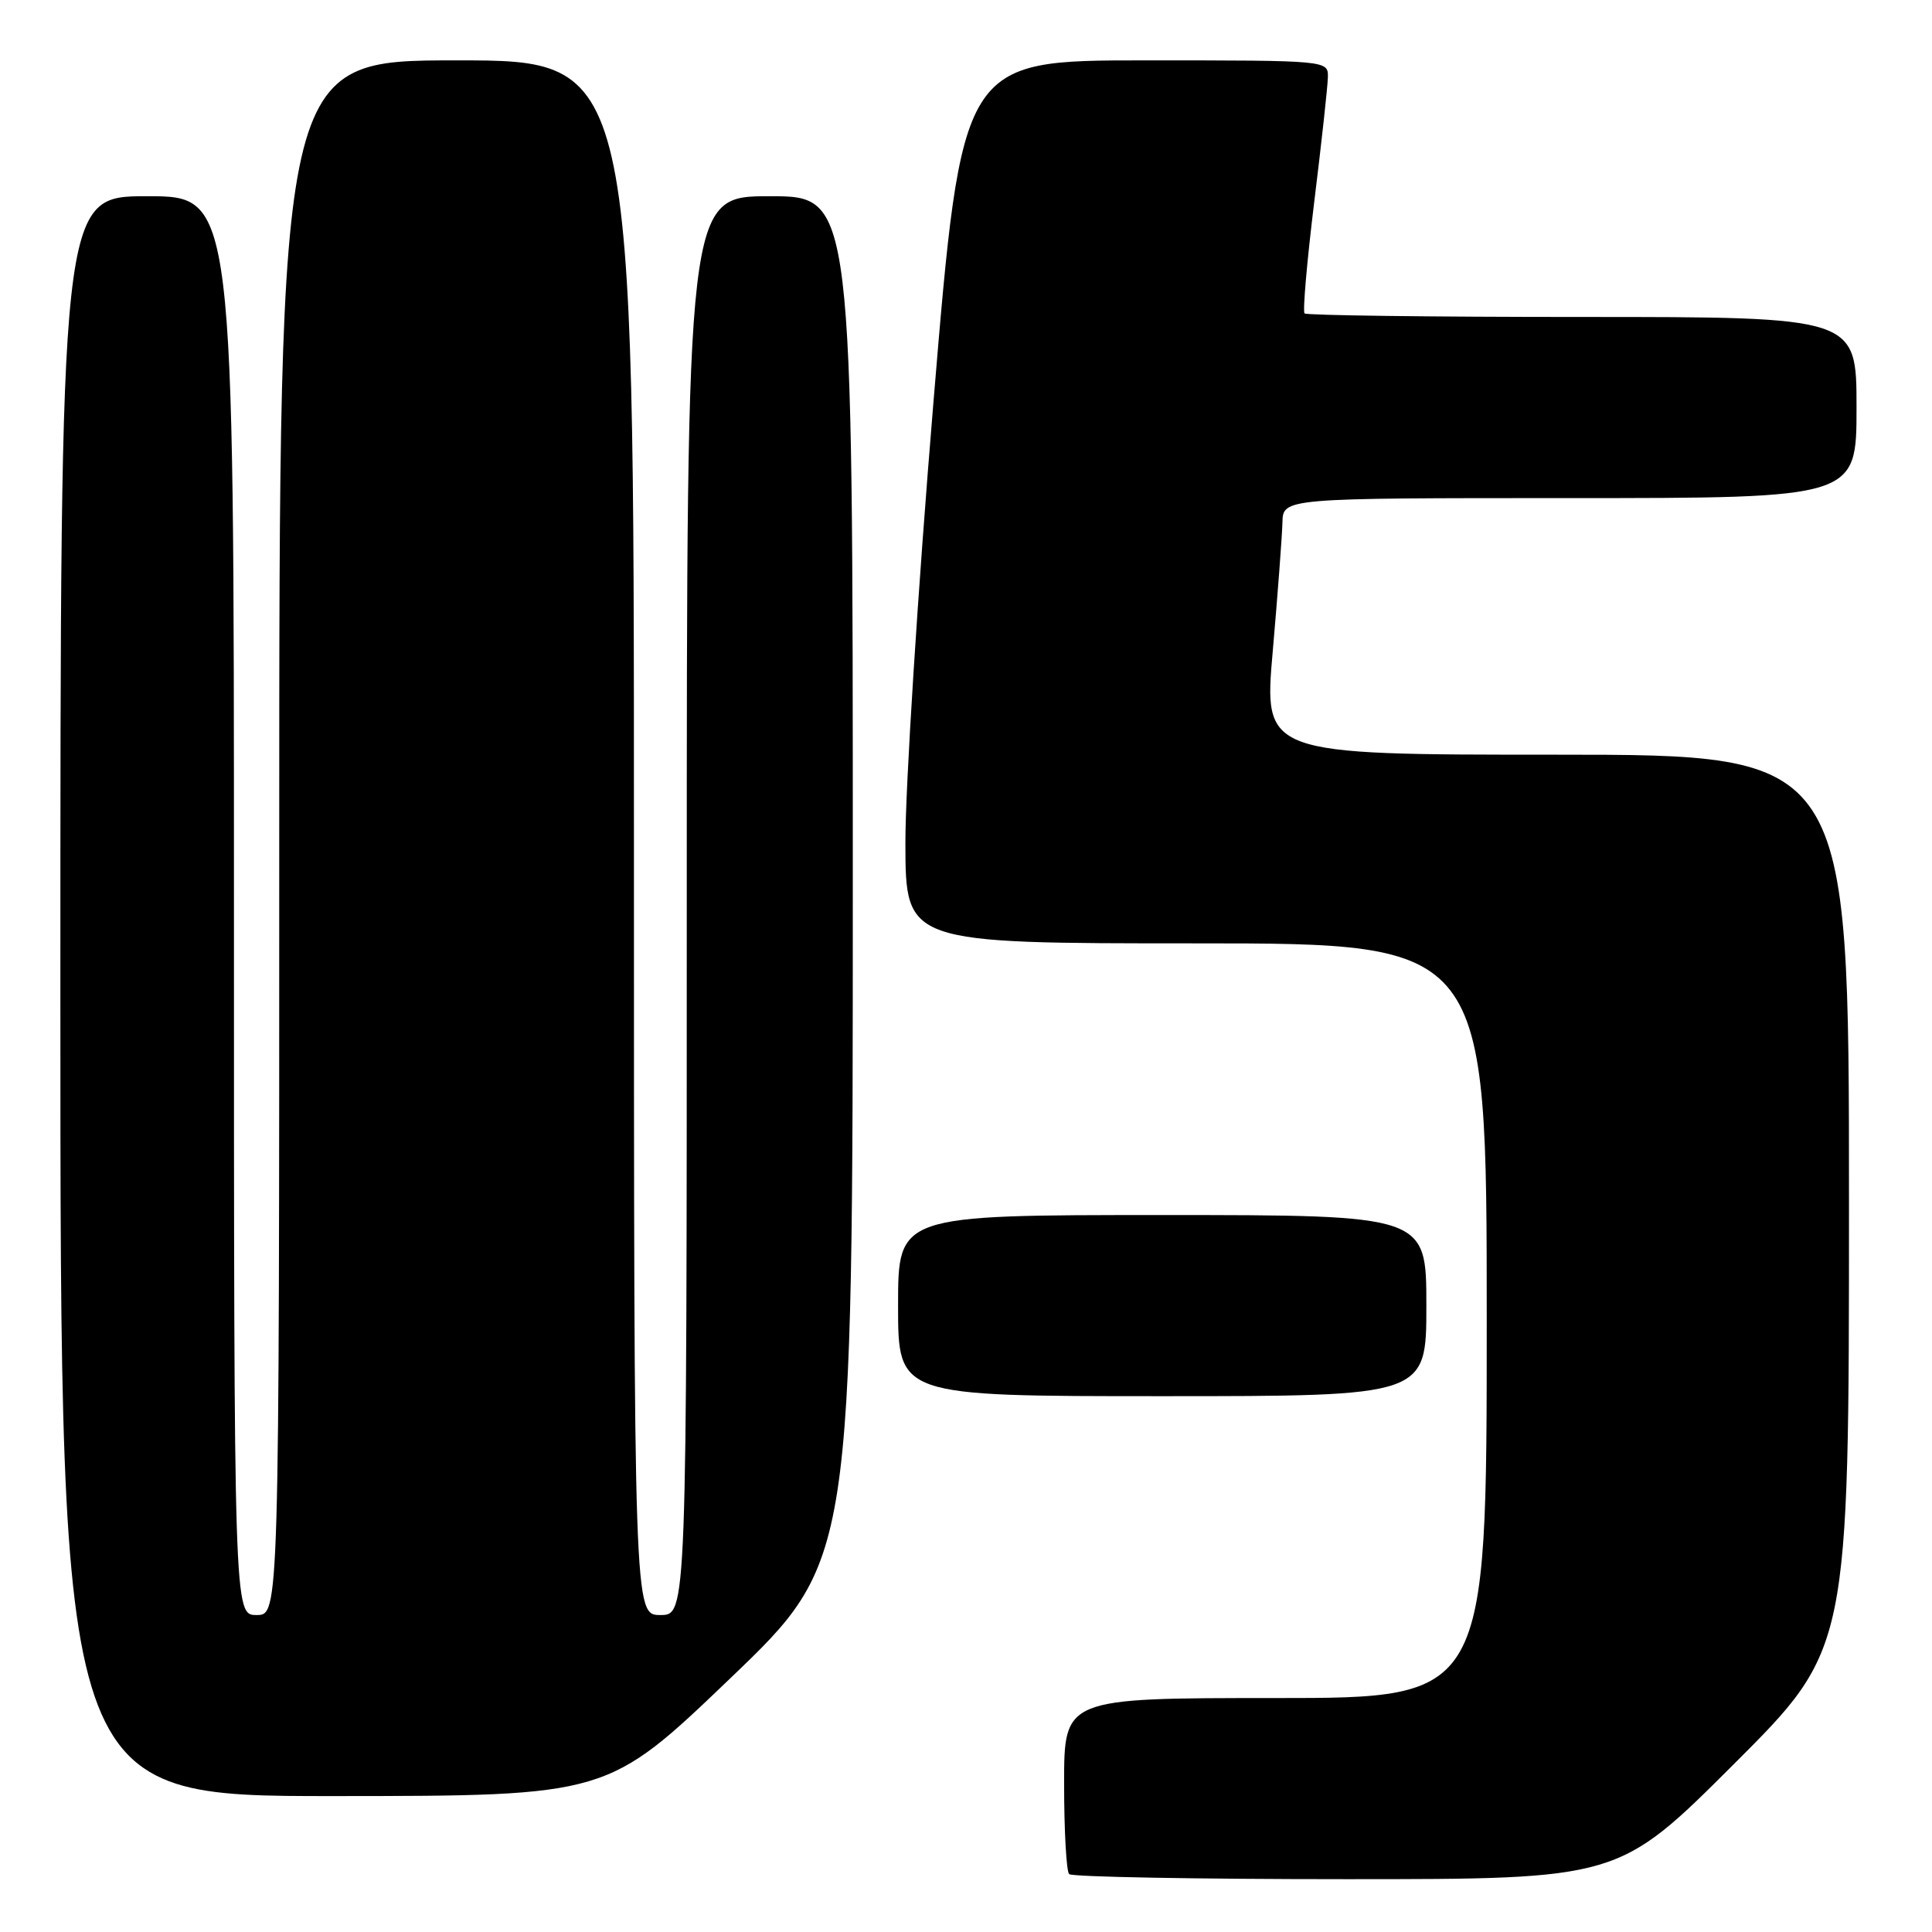 <?xml version="1.0" encoding="UTF-8" standalone="no"?>
<!DOCTYPE svg PUBLIC "-//W3C//DTD SVG 1.1//EN" "http://www.w3.org/Graphics/SVG/1.1/DTD/svg11.dtd" >
<svg xmlns="http://www.w3.org/2000/svg" xmlns:xlink="http://www.w3.org/1999/xlink" version="1.1" viewBox="0 0 256 256">
 <g >
 <path fill="currentColor"
d=" M 229.74 233.76 C 245.00 218.52 245.00 218.52 245.00 159.26 C 245.00 100.00 245.00 100.00 206.22 100.00 C 167.44 100.00 167.44 100.00 168.65 86.25 C 169.31 78.69 169.88 71.04 169.93 69.25 C 170.00 66.00 170.00 66.00 208.00 66.00 C 246.00 66.00 246.00 66.00 246.00 54.00 C 246.00 42.00 246.00 42.00 209.67 42.00 C 189.68 42.00 173.12 41.79 172.86 41.53 C 172.60 41.26 173.18 34.63 174.14 26.78 C 175.11 18.92 175.92 11.49 175.95 10.25 C 176.00 8.00 176.00 8.00 151.73 8.00 C 127.45 8.00 127.45 8.00 123.69 53.25 C 121.62 78.14 119.95 104.46 119.97 111.75 C 120.00 125.00 120.00 125.00 158.50 125.00 C 197.00 125.00 197.00 125.00 197.00 175.00 C 197.00 225.00 197.00 225.00 169.00 225.00 C 141.00 225.00 141.00 225.00 141.00 236.33 C 141.00 242.57 141.30 247.97 141.67 248.33 C 142.03 248.70 158.57 249.00 178.40 249.00 C 214.48 249.00 214.48 249.00 229.74 233.76 Z  M 96.75 222.40 C 113.00 206.83 113.00 206.83 113.00 116.41 C 113.00 26.00 113.00 26.00 102.00 26.00 C 91.00 26.00 91.00 26.00 91.00 120.00 C 91.00 214.00 91.00 214.00 87.50 214.00 C 84.00 214.00 84.00 214.00 84.00 111.00 C 84.00 8.00 84.00 8.00 60.50 8.00 C 37.00 8.00 37.00 8.00 37.00 111.00 C 37.00 214.00 37.00 214.00 34.00 214.00 C 31.00 214.00 31.00 214.00 31.00 120.00 C 31.00 26.00 31.00 26.00 19.50 26.00 C 8.00 26.00 8.00 26.00 8.00 132.00 C 8.00 238.00 8.00 238.00 44.25 237.99 C 80.50 237.97 80.50 237.97 96.75 222.40 Z  M 189.00 173.00 C 189.00 161.00 189.00 161.00 154.00 161.00 C 119.00 161.00 119.00 161.00 119.00 173.00 C 119.00 185.00 119.00 185.00 154.00 185.00 C 189.00 185.00 189.00 185.00 189.00 173.00 Z "/>
</g>
</svg>